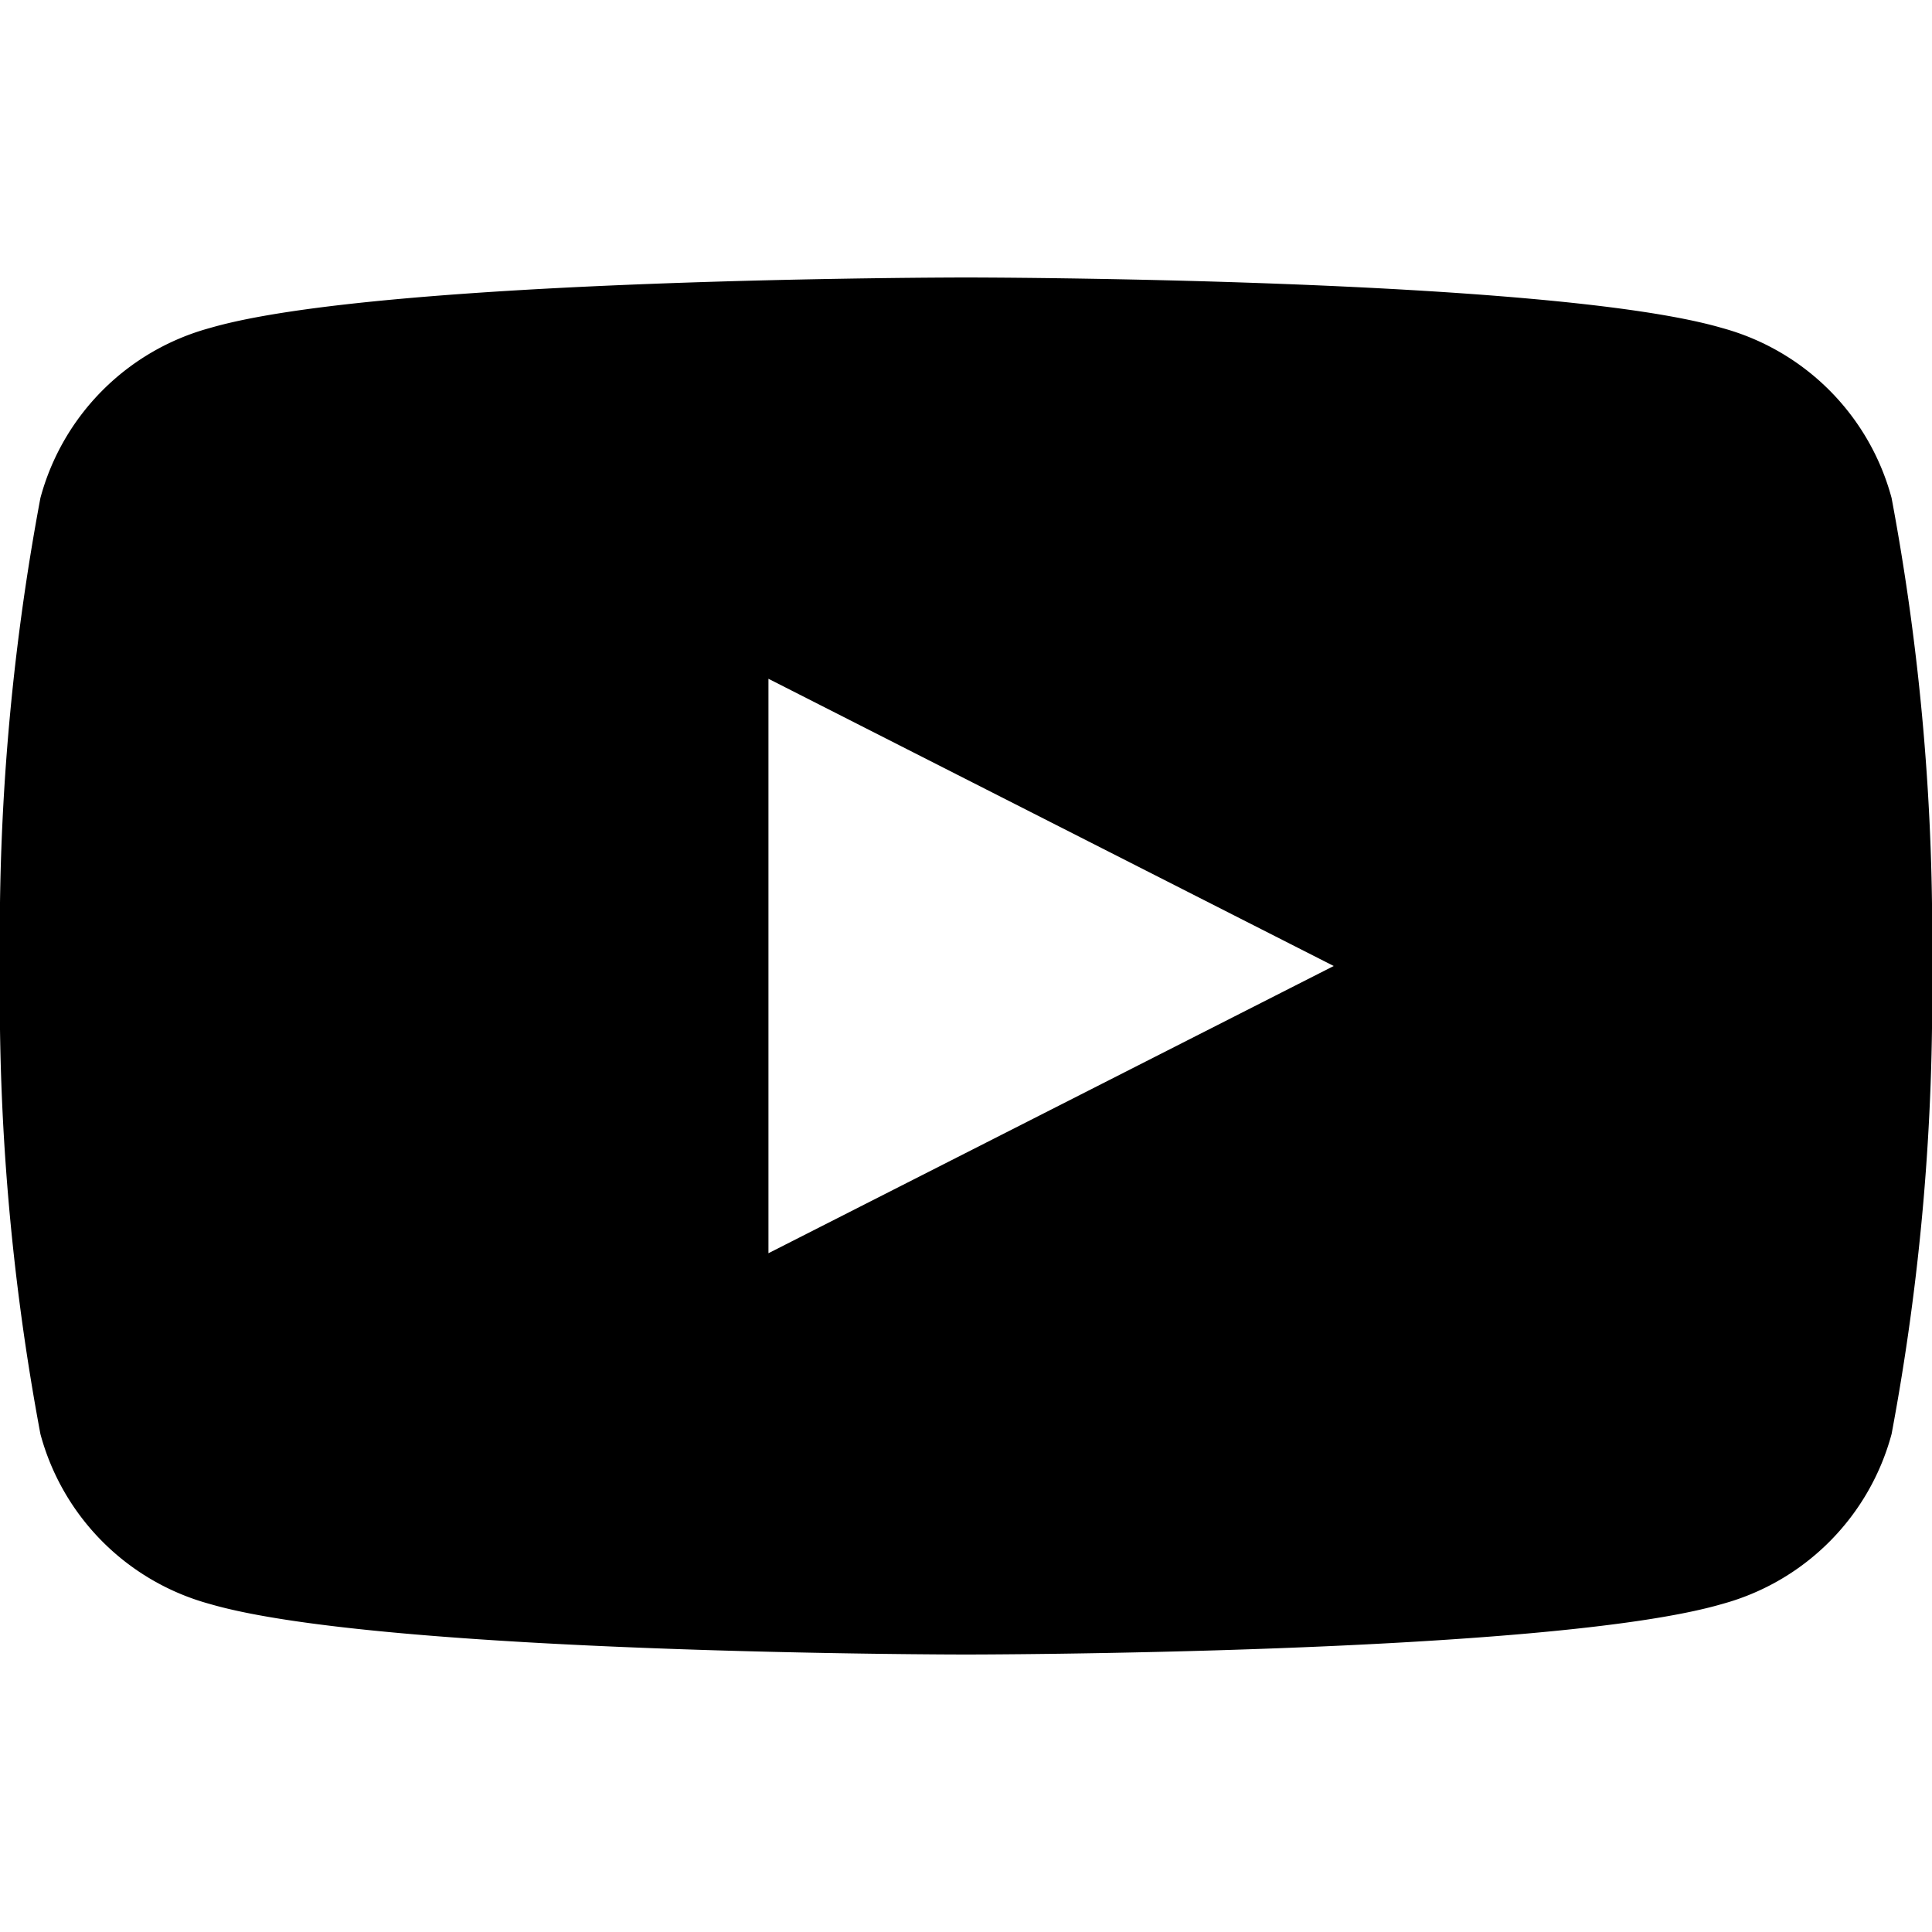 <svg
          fill="currentColor"
          viewBox="0 0 24 24"
          xmlns="http://www.w3.org/2000/svg"
        >
          <path d="M23.498 6.186a2.993 2.993 0 0 0-2.104-2.111C19.246 3.447 12 3.447 12 3.447s-7.246 0-9.394.628A2.993 2.993 0 0 0 .502 6.186 29.392 29.392 0 0 0 0 12a29.392 29.392 0 0 0 .502 5.814 2.993 2.993 0 0 0 2.104 2.111c2.148.628 9.394.628 9.394.628s7.246 0 9.394-.628a2.993 2.993 0 0 0 2.104-2.111A29.392 29.392 0 0 0 24 12a29.392 29.392 0 0 0-.502-5.814zM9.546 15.568V8.432L16.568 12z" />
        </svg>